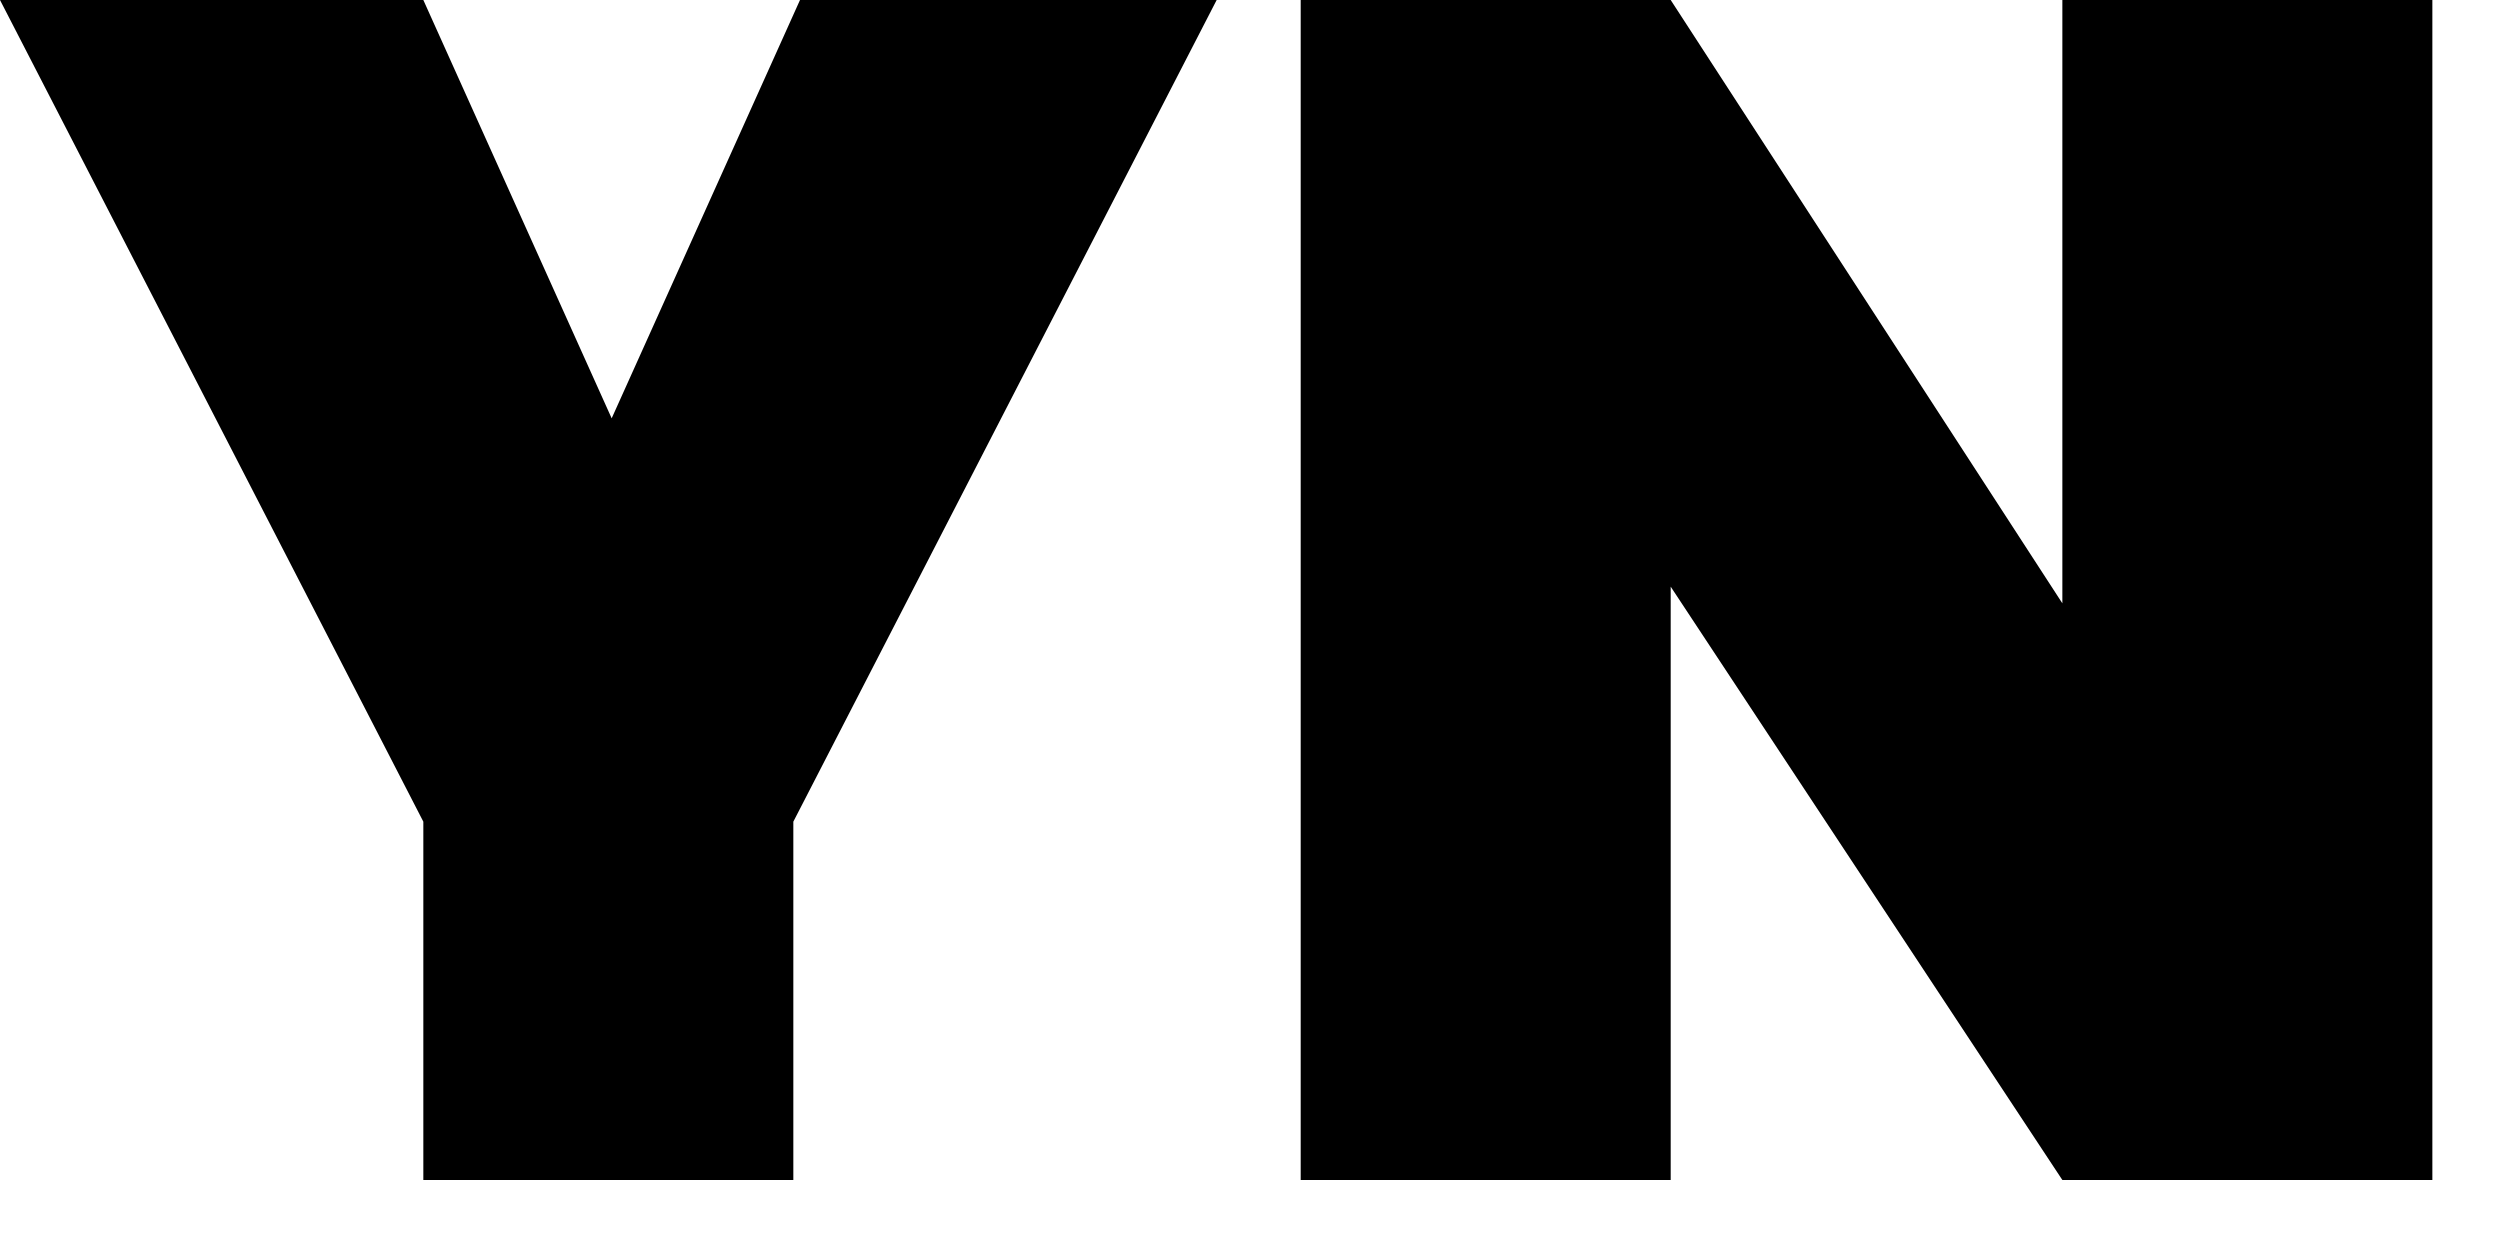 <svg width="18" height="9" viewBox="0 0 18 9" fill="none" xmlns="http://www.w3.org/2000/svg">
  <style>
    .path {
      fill: black;

    }

    @media (prefers-color-scheme: dark){
    .path {
      fill: white;
    }
  }
  </style>
<g class="path">
  <path d="M17.513 8.496H14.849L12.029 4.224V8.496H9.365V0H12.029L14.849 4.344V0H17.513V8.496Z"/>
  <path d="M8.76 0L5.712 5.916V8.496H3.048V5.916L0 0H3.048L4.404 3.012L5.76 0H8.76Z"/>
</g>
</svg>
